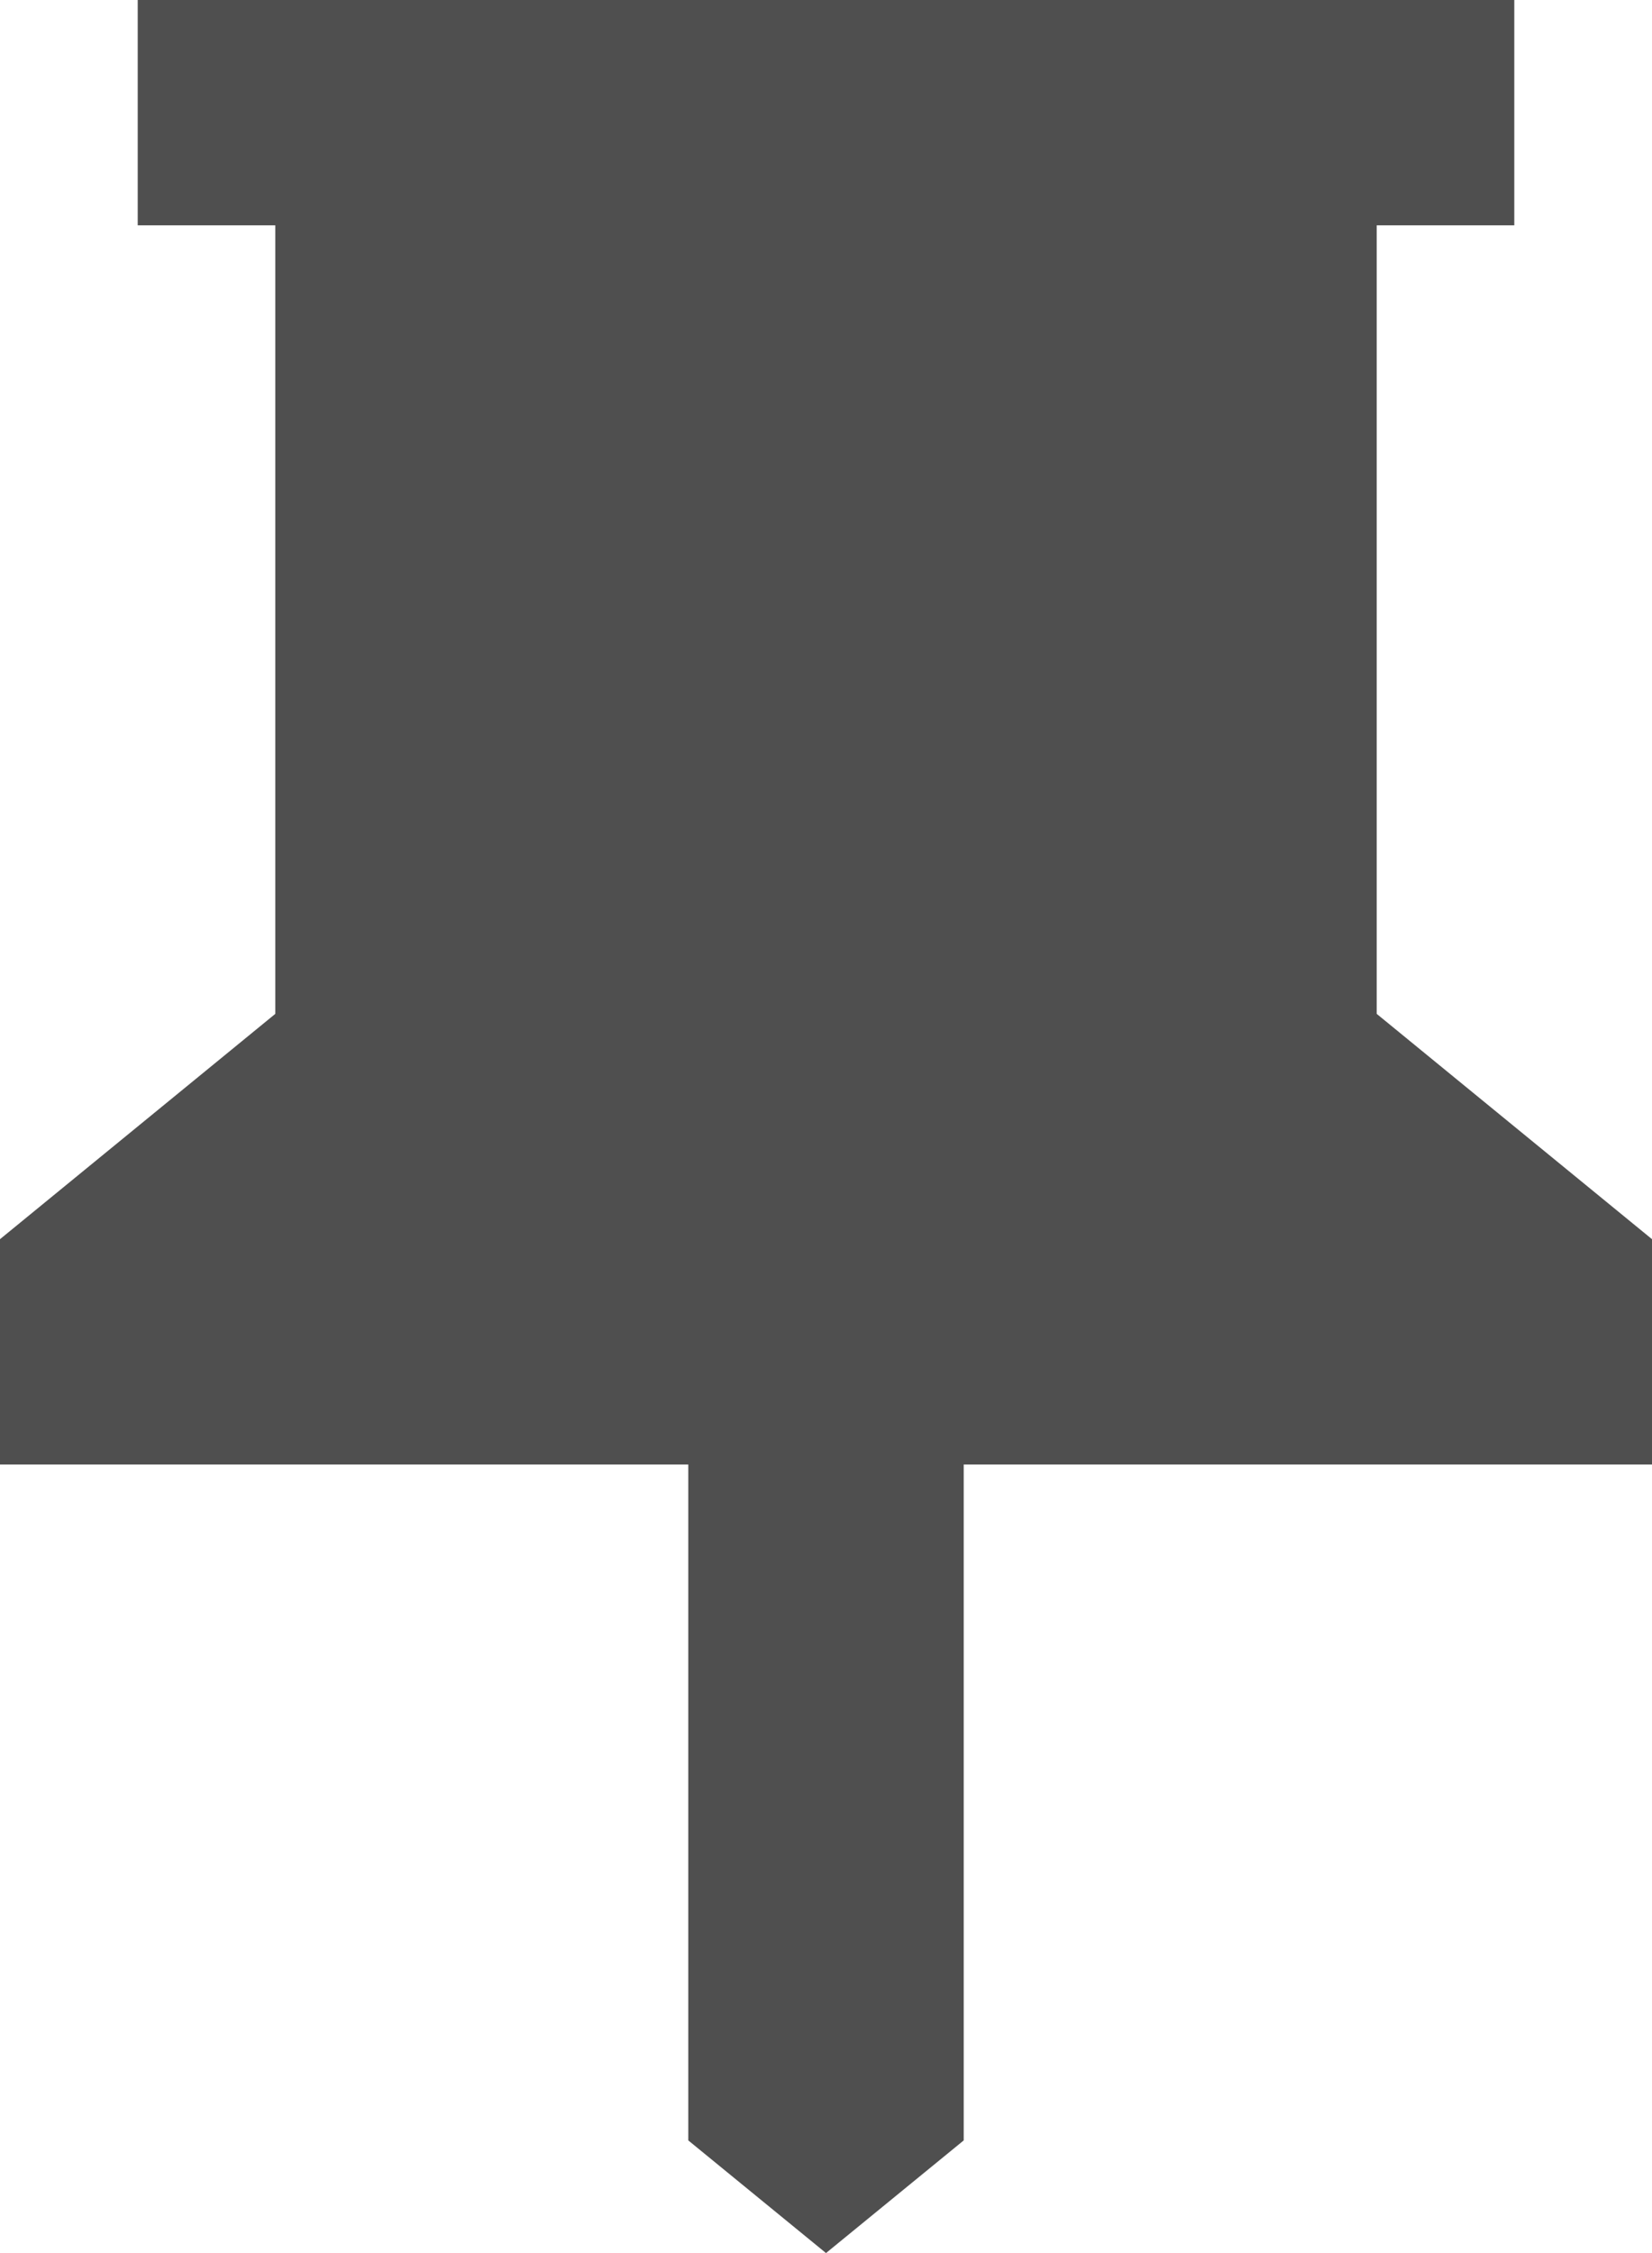<svg width="11" height="15" viewBox="0 0 11 15" fill="none" xmlns="http://www.w3.org/2000/svg">
<path d="M9.167 6.75L11 8.25V9.75H6.417V14.25L5.5 15L4.583 14.25V9.75H0V8.25L1.833 6.75V1.5H0.917V0H10.083V1.5H9.167V6.75Z" fill="#4F4F4F"/>
</svg>
